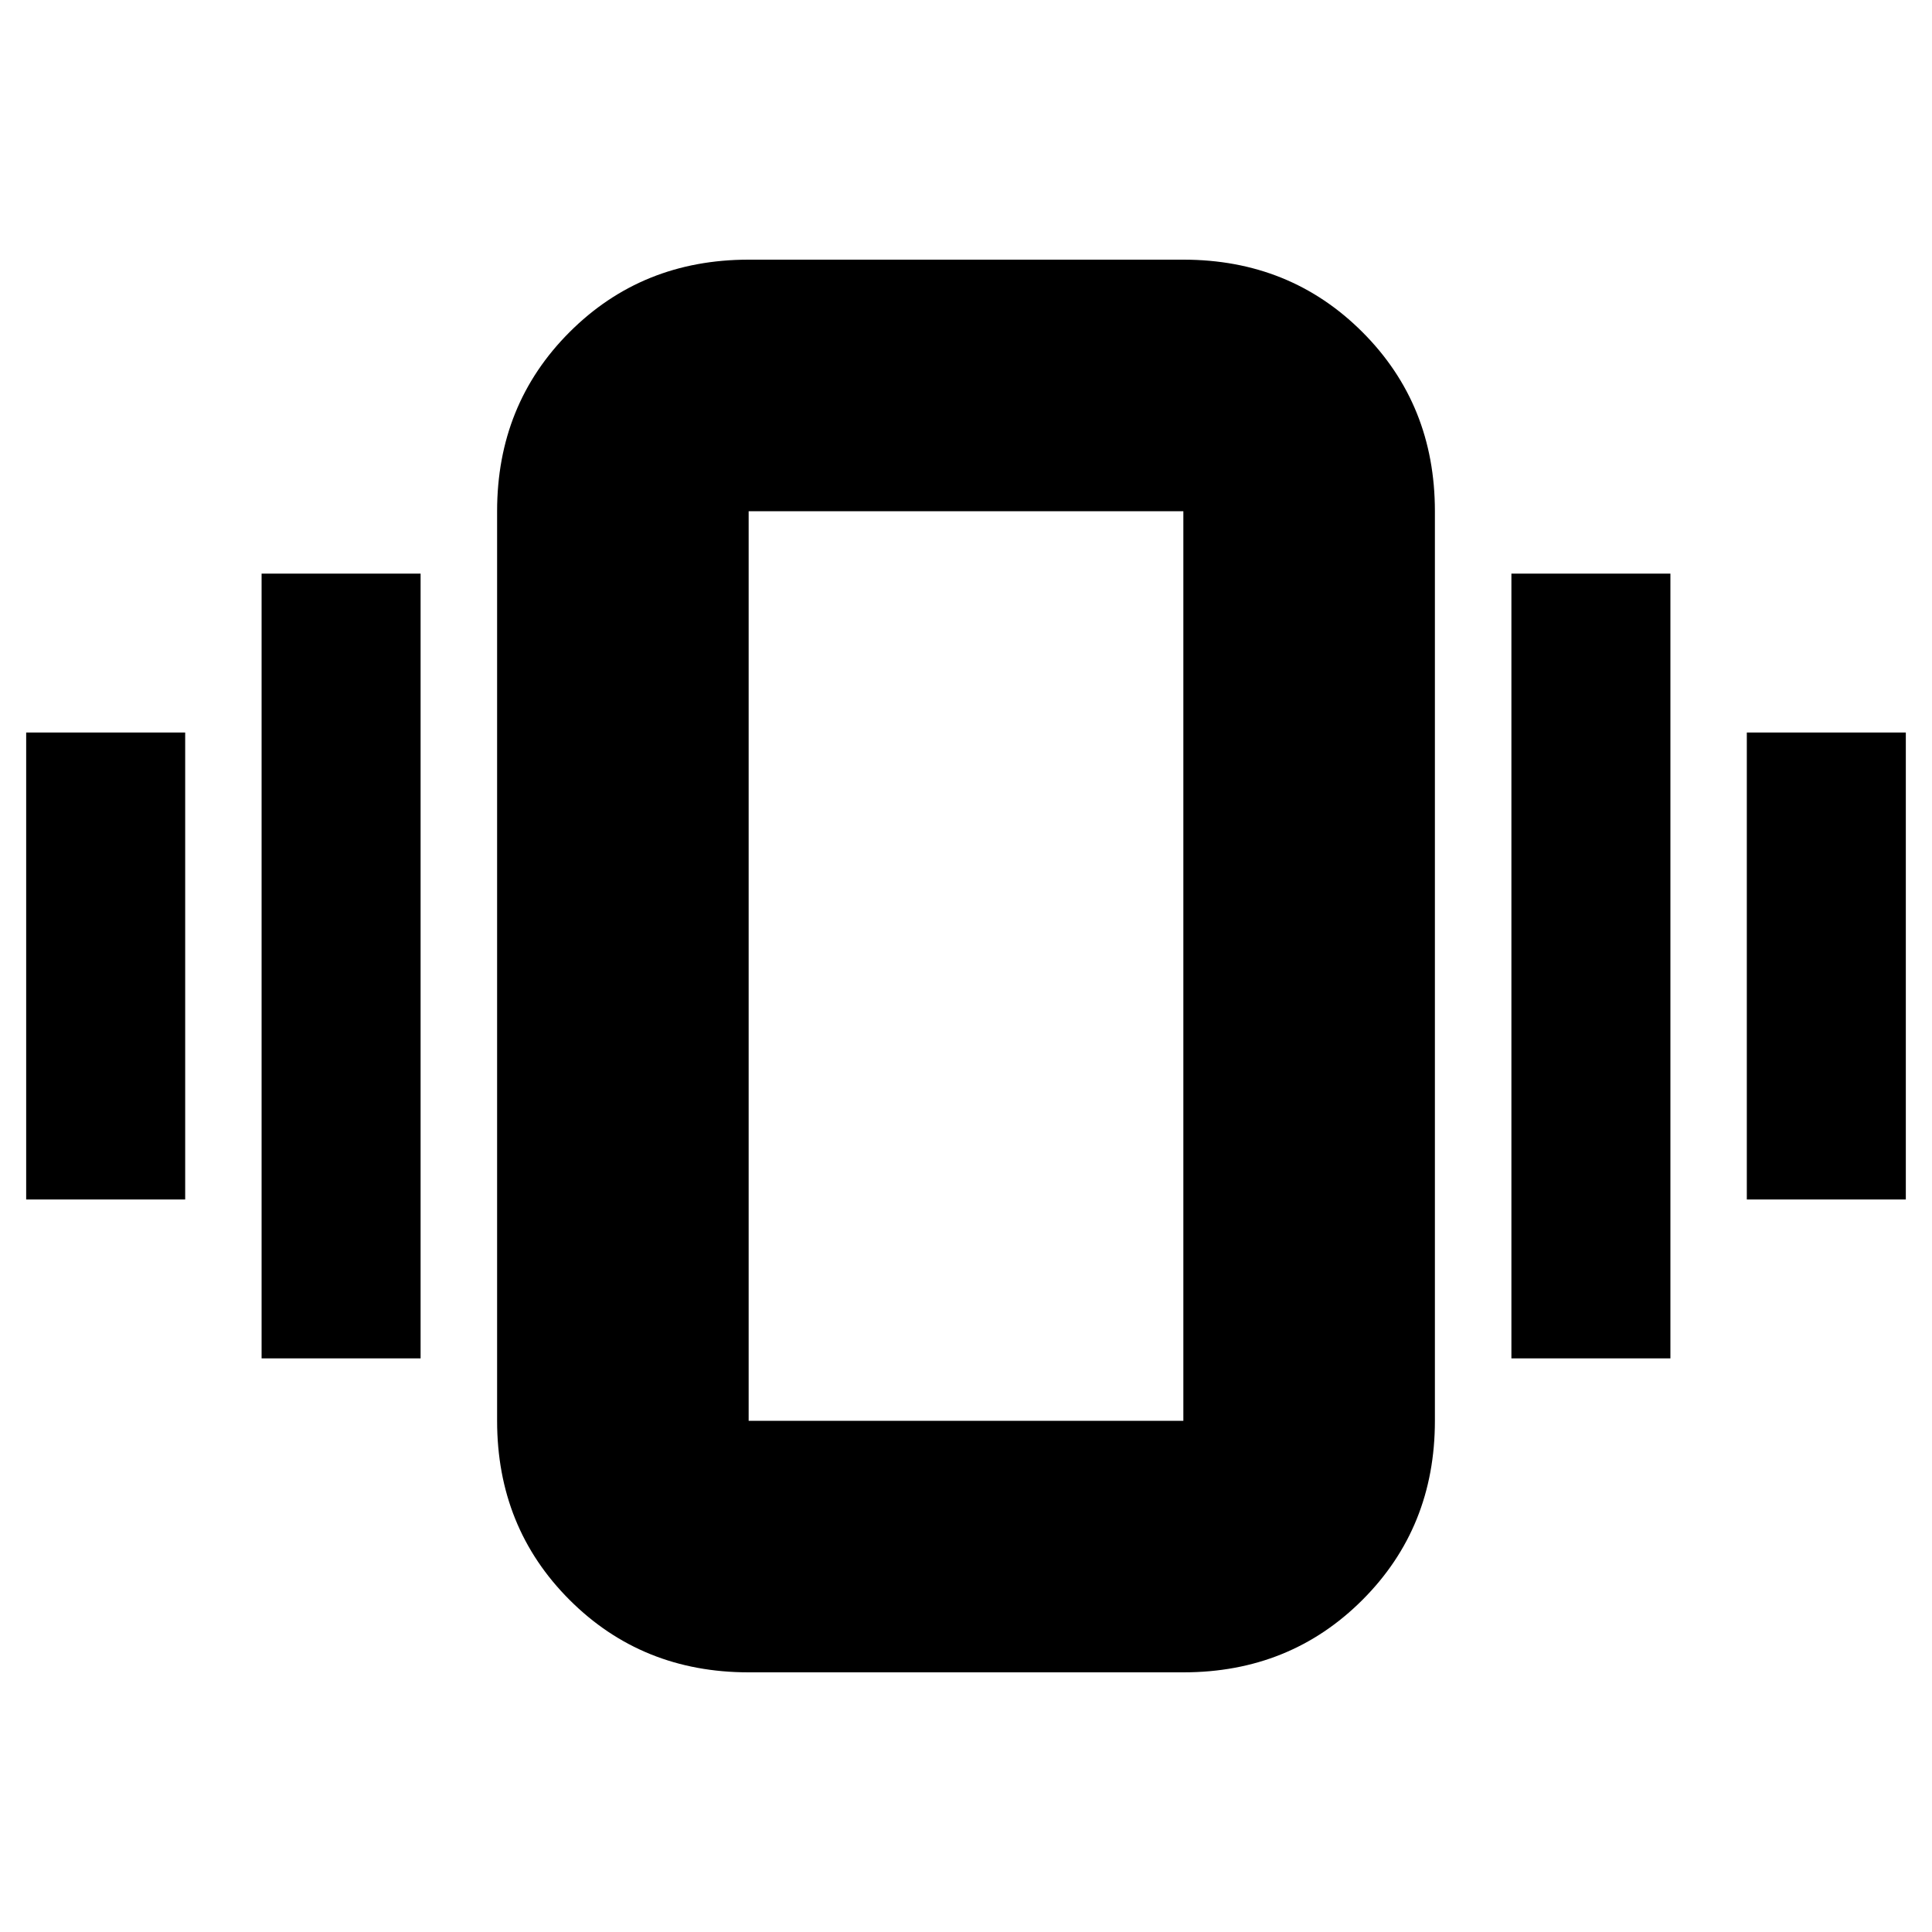 <svg xmlns="http://www.w3.org/2000/svg" height="20" width="20"><path d="M0.271 12.417V7.583H1.917V12.417ZM2.708 14.062V5.938H4.354V14.062ZM18.083 12.417V7.583H19.729V12.417ZM15.646 14.062V5.938H17.292V14.062ZM7.75 17.312Q6.646 17.312 5.896 16.562Q5.146 15.812 5.146 14.708V5.292Q5.146 4.188 5.896 3.438Q6.646 2.688 7.75 2.688H12.25Q13.354 2.688 14.104 3.438Q14.854 4.188 14.854 5.292V14.708Q14.854 15.812 14.104 16.562Q13.354 17.312 12.25 17.312ZM7.75 14.708H12.25Q12.25 14.708 12.25 14.708Q12.25 14.708 12.25 14.708V5.292Q12.25 5.292 12.25 5.292Q12.25 5.292 12.25 5.292H7.75Q7.75 5.292 7.75 5.292Q7.75 5.292 7.75 5.292V14.708Q7.75 14.708 7.75 14.708Q7.75 14.708 7.75 14.708ZM7.75 14.708Q7.75 14.708 7.75 14.708Q7.75 14.708 7.75 14.708V5.292Q7.75 5.292 7.75 5.292Q7.75 5.292 7.75 5.292Q7.75 5.292 7.75 5.292Q7.75 5.292 7.75 5.292V14.708Q7.75 14.708 7.75 14.708Q7.75 14.708 7.75 14.708Z"/></svg>